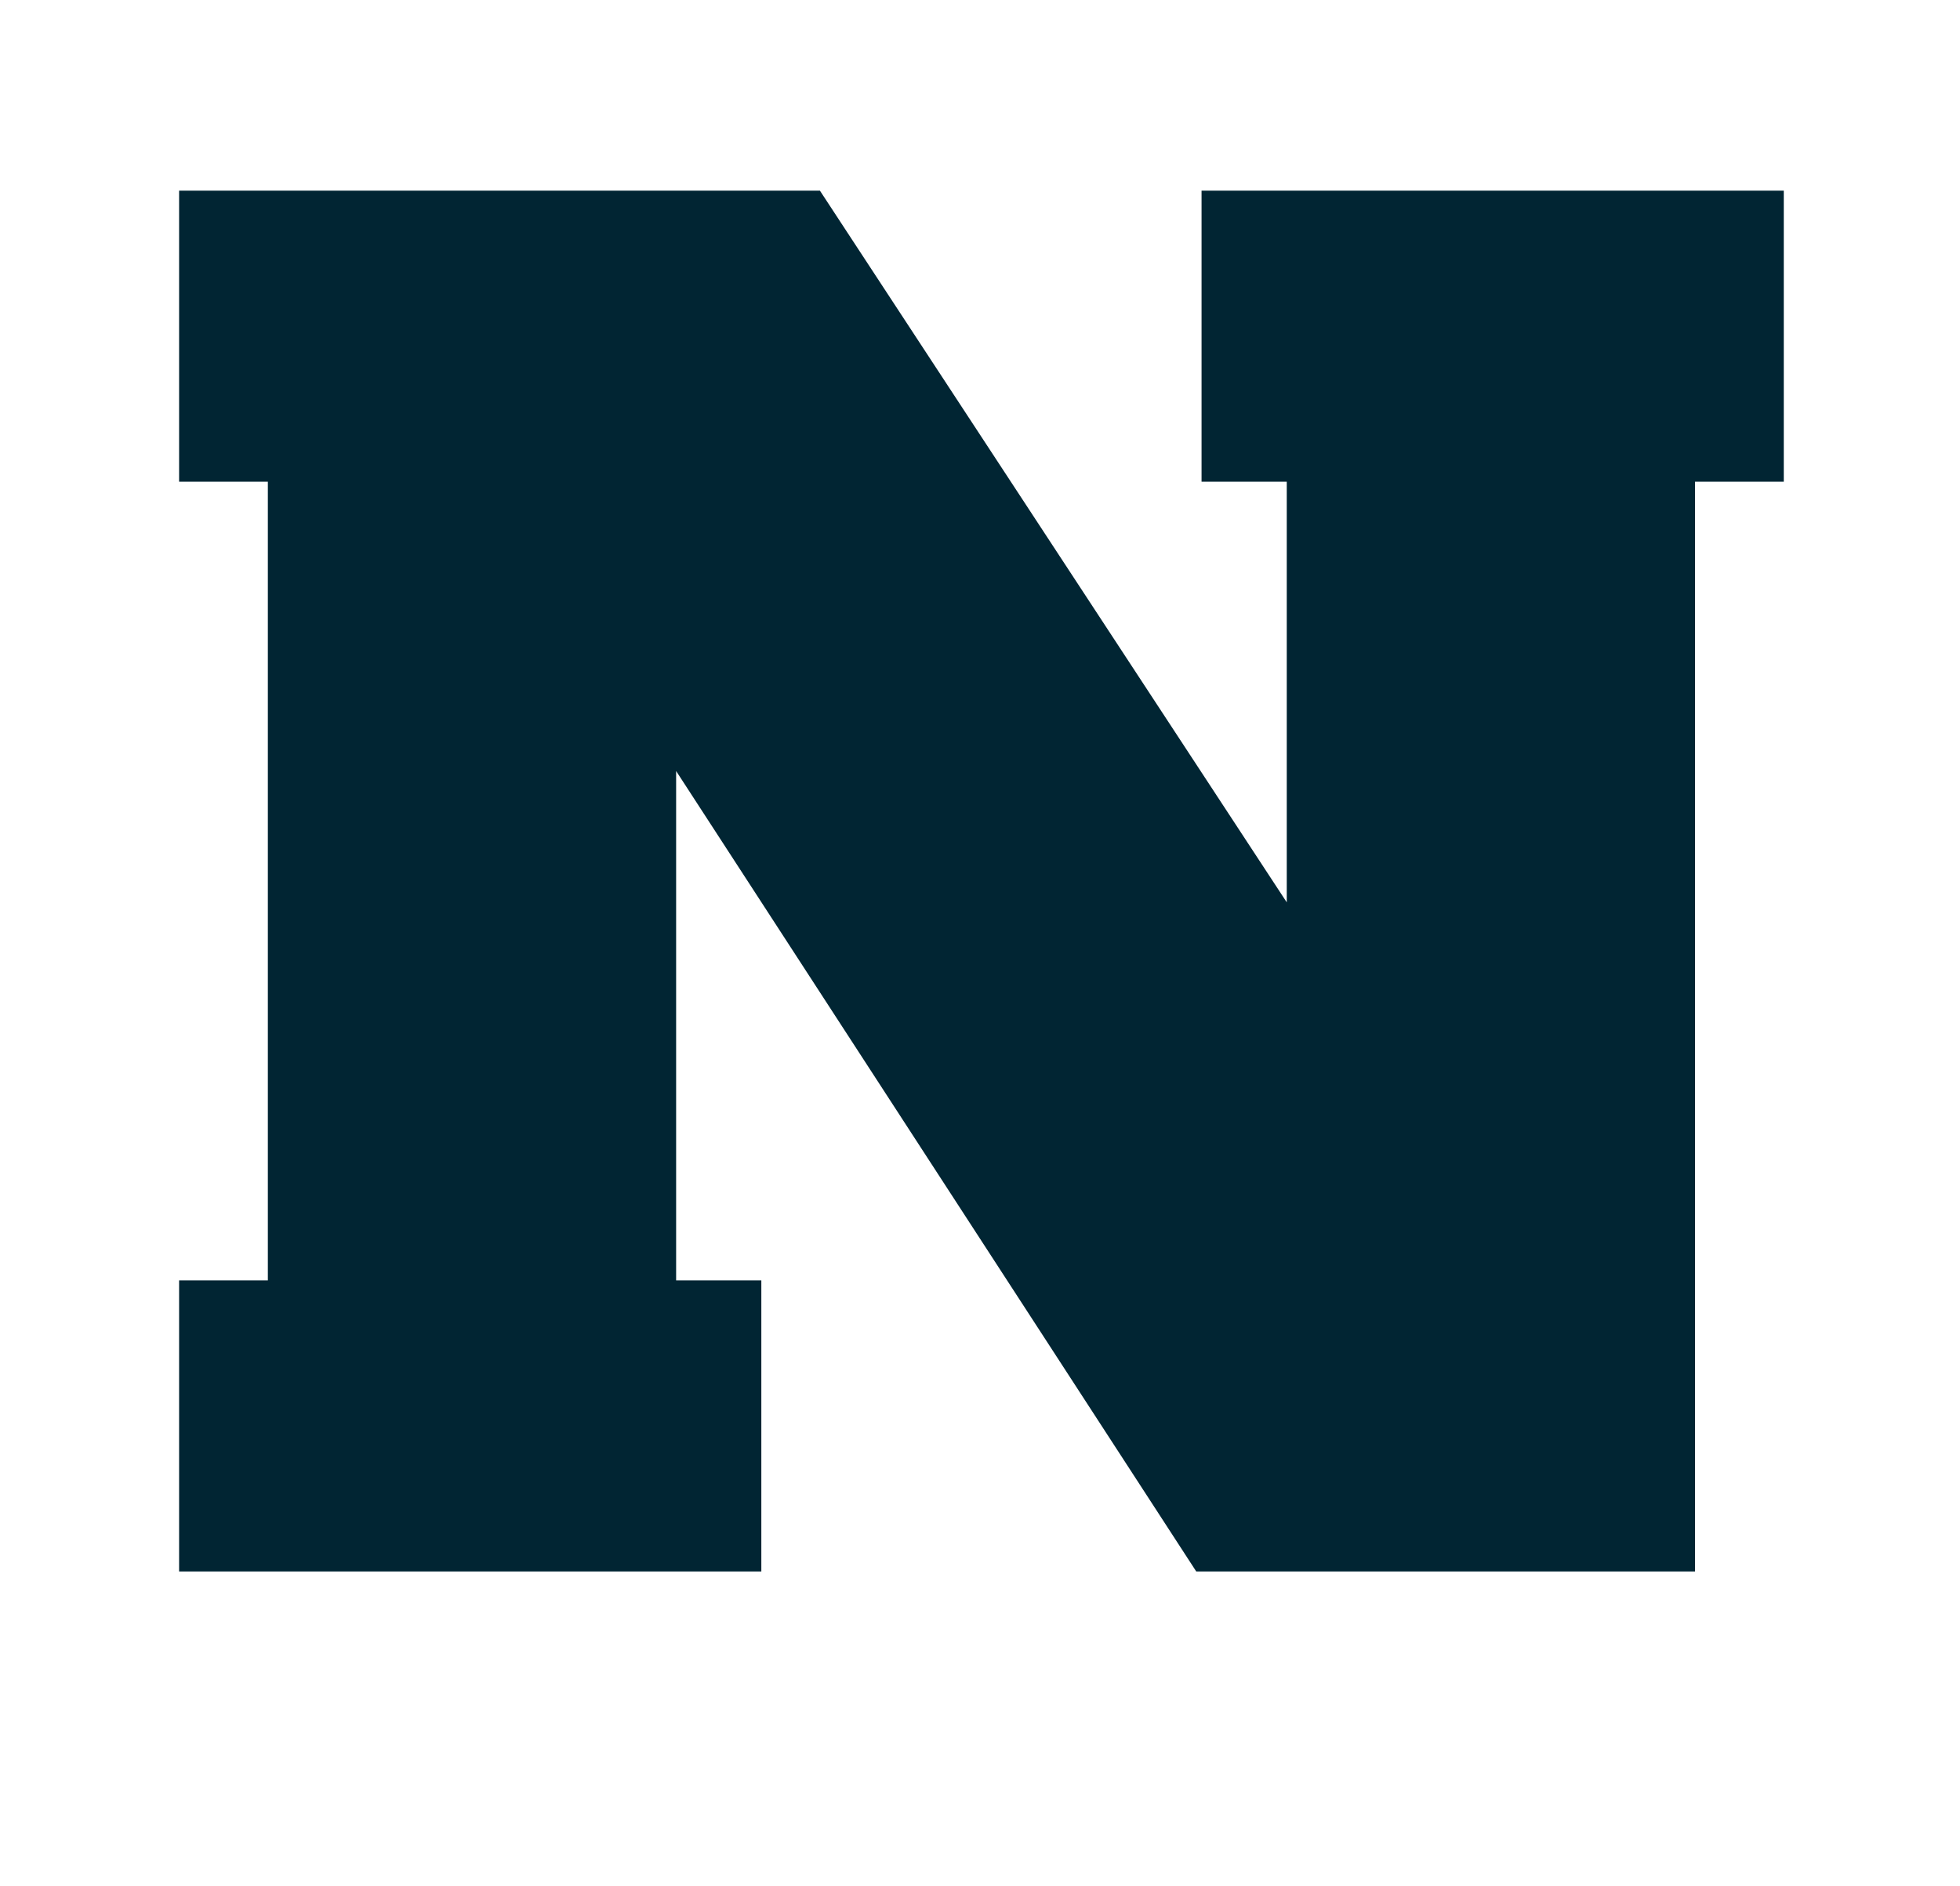 <svg xmlns="http://www.w3.org/2000/svg" width="106" height="102" fill="none"><g clip-path="url(#a)"><path fill="#012533" d="M64.982 10.312H96.47v15.744h-4.8V85H64.694L36.566 41.704v27.552h4.608V85H9.686V69.256h4.8v-43.2h-4.8V10.312h34.656L69.59 48.808V26.056h-4.608V10.312Z"/></g><defs><clipPath id="a"><path fill="#fff" d="M0 0h106v102H0z"/></clipPath></defs></svg>